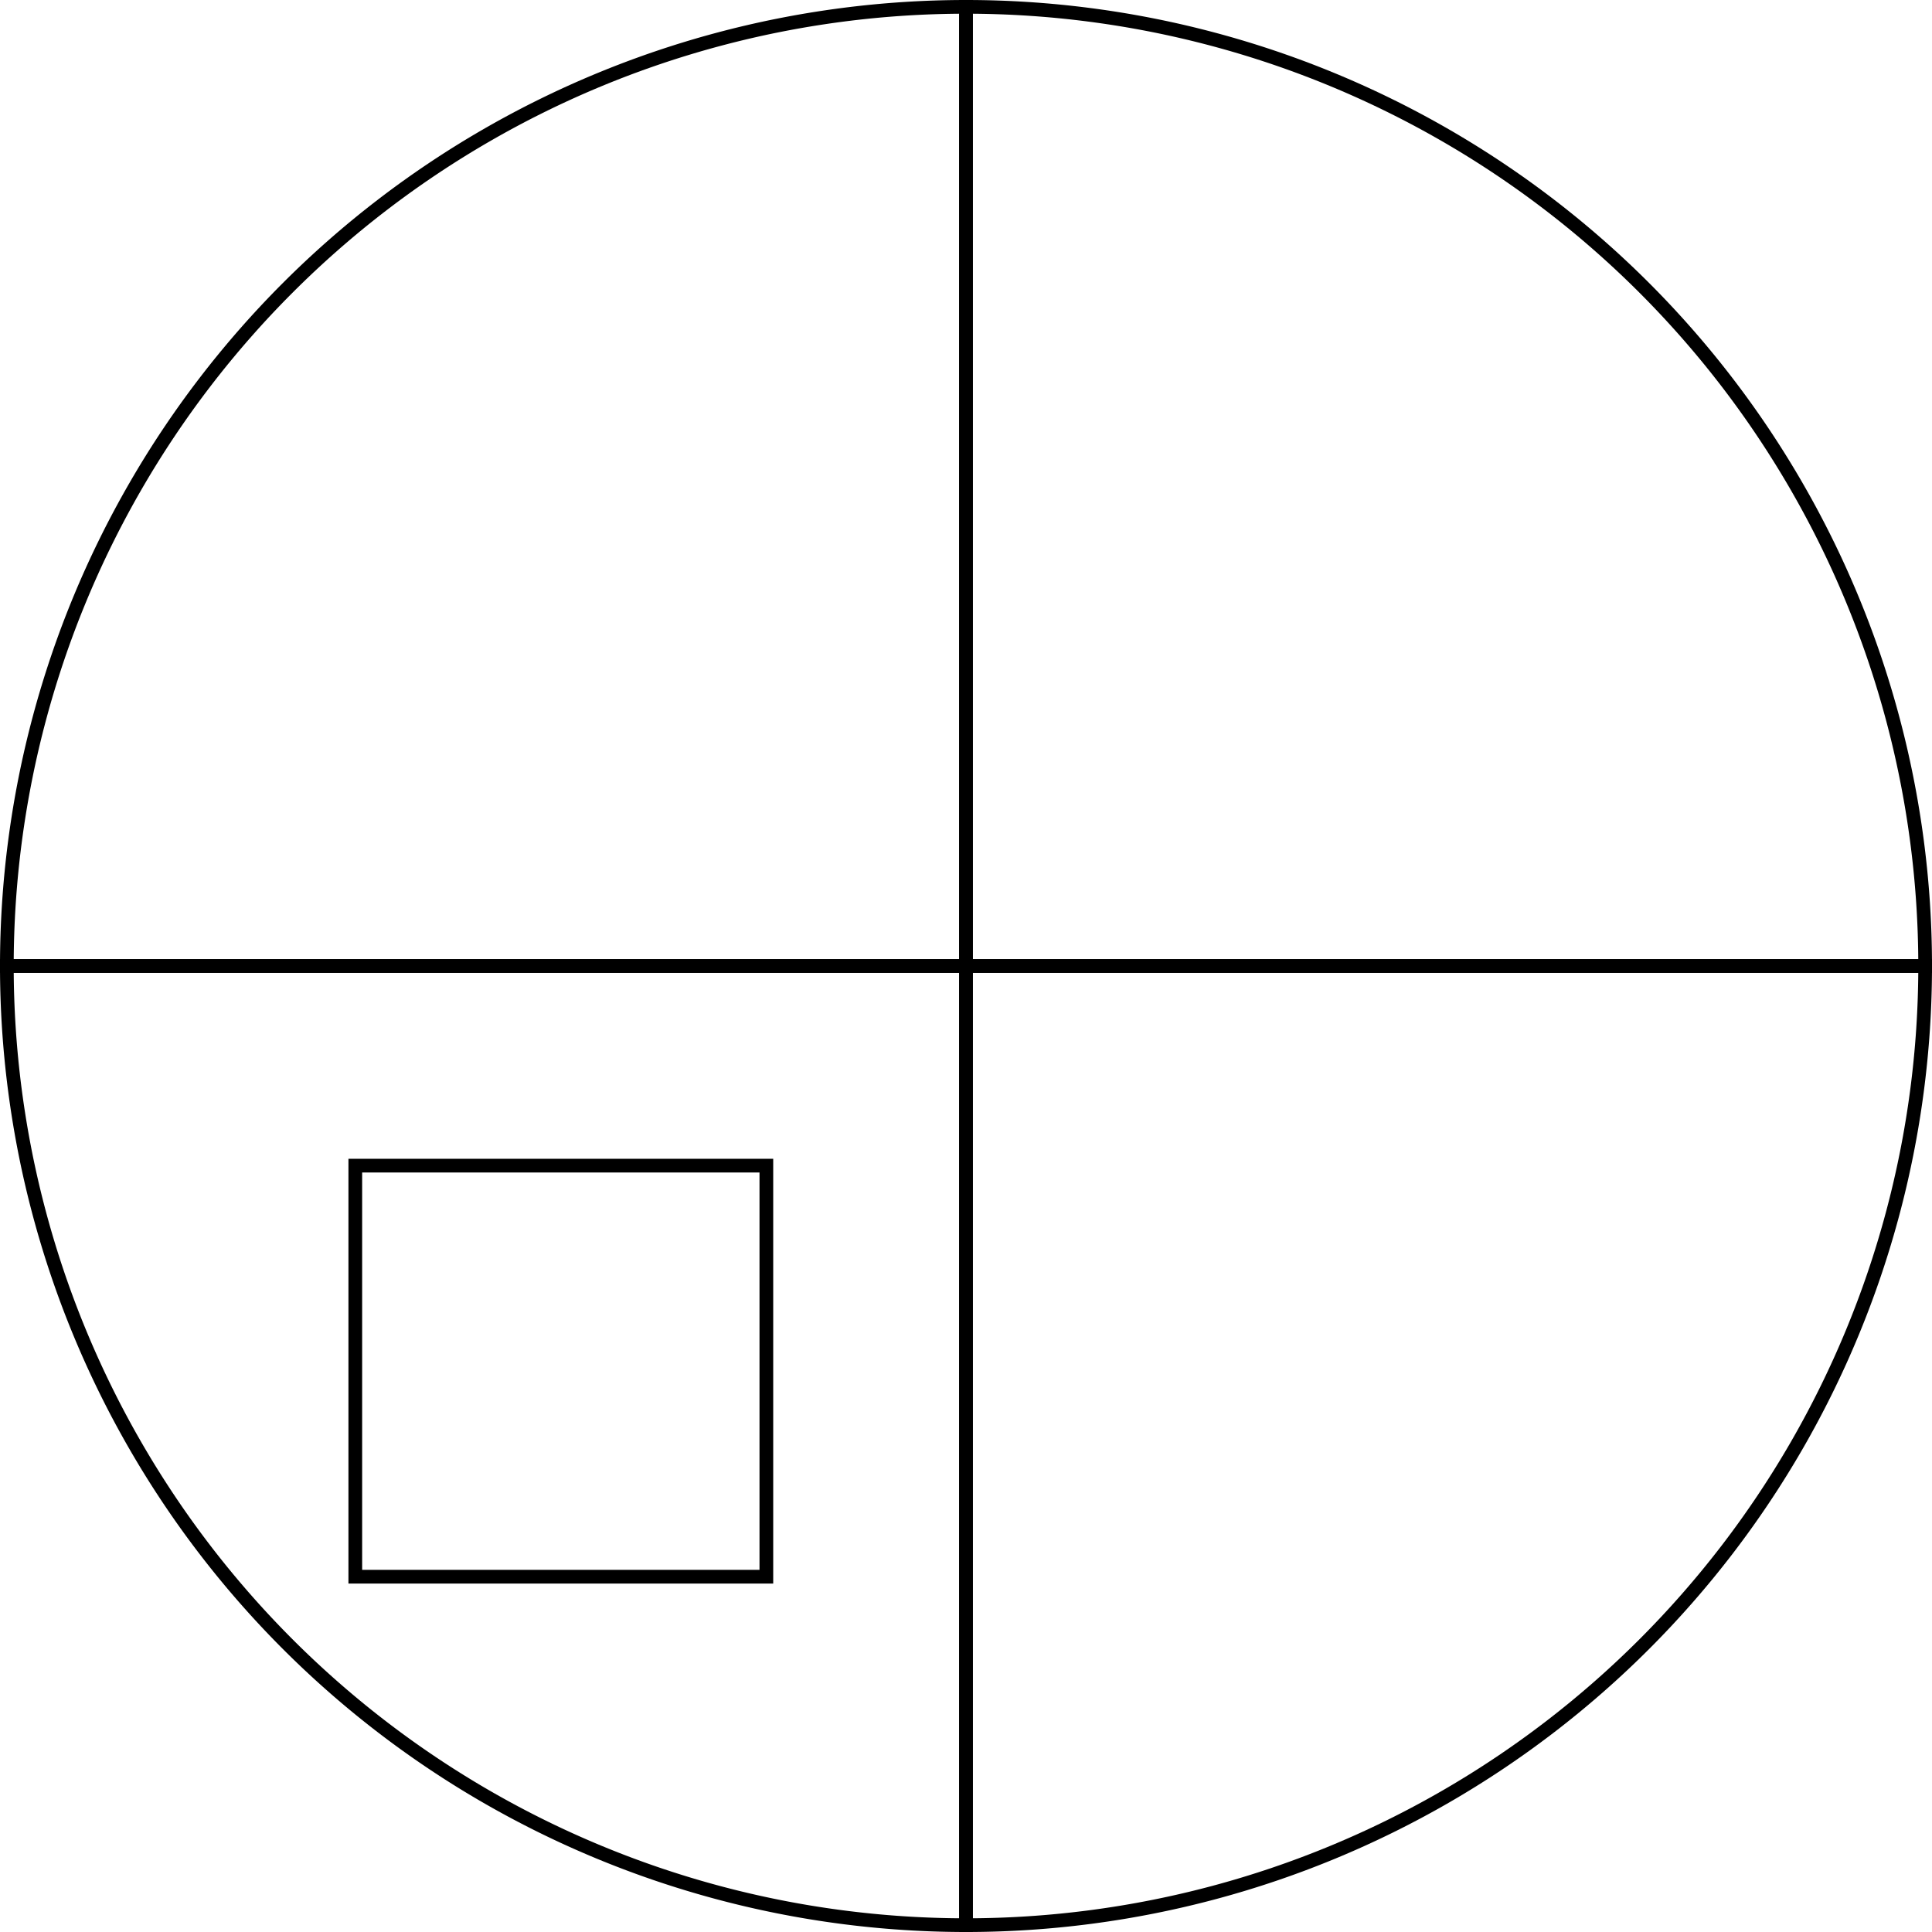 <svg xmlns="http://www.w3.org/2000/svg" viewBox="0 0 141 141"><defs><style>.cls-1{fill:none;stroke:#000;stroke-miterlimit:10;}</style></defs><title>Artboard3</title><g id="Layer_2" data-name="Layer 2"><g id="Layer_1-2" data-name="Layer 1"><path class="cls-1" d="M140.5,70.5a70,70,0,0,0-70-70v70Z"/><path class="cls-1" d="M.5,70.5h70V.5A70,70,0,0,0,.5,70.5Z"/><path class="cls-1" d="M70.5,140.5a70,70,0,0,0,70-70h-70Z"/><path class="cls-1" d="M.5,70.5a70,70,0,0,0,70,70v-70Z"/><rect class="cls-1" x="25.93" y="85.07" width="30" height="30"/></g></g></svg>